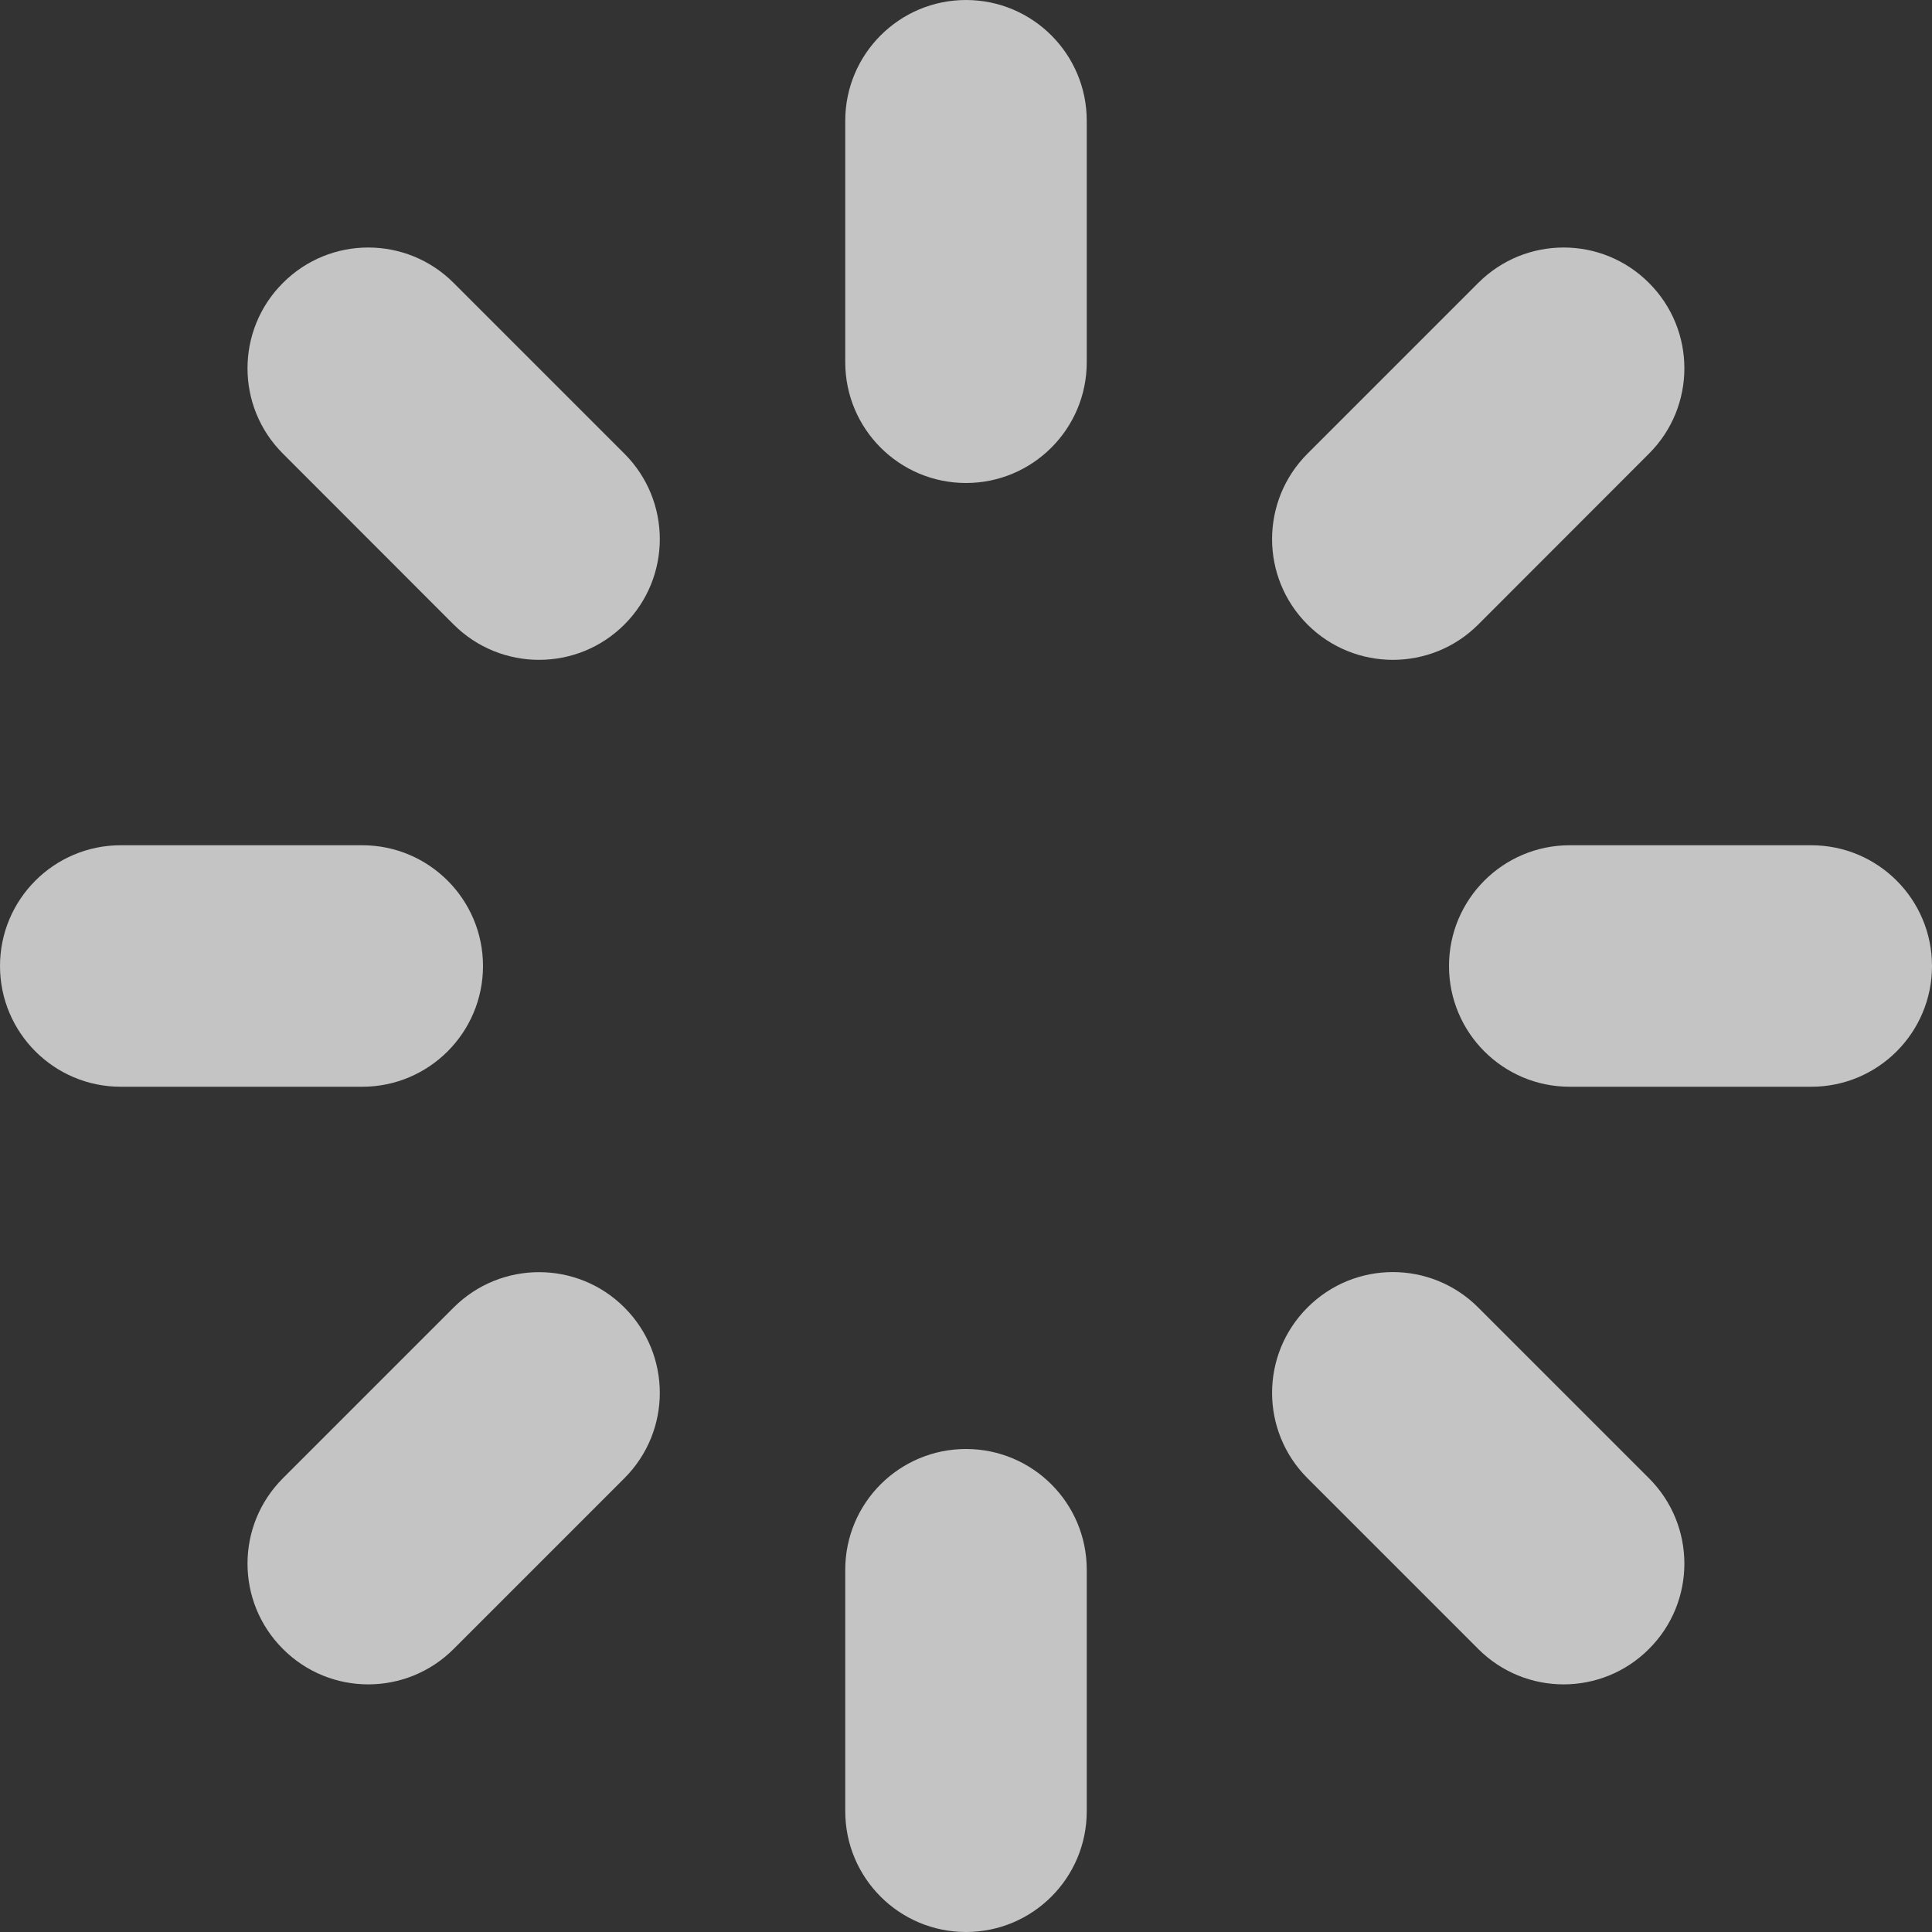 <svg width="70" height="70" viewBox="0 0 70 70" fill="none" xmlns="http://www.w3.org/2000/svg">
<rect x="0" y="0" width="70" height="70" fill="#333333" stroke="none"/>
<g clip-path="url(#clip0_2_40)">
<path d="M35 0C32.585 0 30.625 1.96 30.625 4.375V13.125C30.625 15.54 32.585 17.5 35 17.5C37.415 17.5 39.375 15.54 39.375 13.125V4.375C39.375 1.96 37.415 0 35 0ZM35 52.5C32.585 52.5 30.625 54.456 30.625 56.875V65.625C30.625 68.044 32.585 70 35 70C37.415 70 39.375 68.044 39.375 65.625V56.875C39.375 54.456 37.415 52.5 35 52.5ZM53.559 22.628L59.745 16.437C61.456 14.731 61.456 11.957 59.745 10.251C58.039 8.54 55.269 8.54 53.559 10.251L47.373 16.437C45.662 18.148 45.662 20.917 47.373 22.628C49.083 24.334 51.852 24.334 53.559 22.628ZM16.437 47.373L10.251 53.559C8.54 55.269 8.54 58.039 10.251 59.745C11.957 61.456 14.726 61.456 16.437 59.745L22.623 53.559C24.334 51.848 24.334 49.083 22.623 47.373C20.917 45.666 18.148 45.666 16.437 47.373ZM16.437 10.251C14.726 8.54 11.957 8.54 10.251 10.251C8.54 11.957 8.54 14.731 10.251 16.437L16.437 22.628C18.148 24.334 20.917 24.334 22.623 22.628C24.334 20.917 24.334 18.148 22.623 16.437L16.437 10.251ZM53.559 47.373C51.848 45.662 49.083 45.662 47.373 47.373C45.662 49.083 45.662 51.848 47.373 53.559L53.559 59.745C55.269 61.456 58.039 61.456 59.745 59.745C61.456 58.039 61.456 55.269 59.745 53.559L53.559 47.373ZM65.625 30.625H56.875C54.456 30.625 52.5 32.585 52.5 35C52.5 37.415 54.456 39.375 56.875 39.375H65.625C68.044 39.375 70 37.415 70 35C70 32.585 68.044 30.625 65.625 30.625ZM17.5 35C17.5 32.585 15.54 30.625 13.125 30.625H4.375C1.96 30.625 0 32.585 0 35C0 37.415 1.96 39.375 4.375 39.375H13.125C15.54 39.375 17.5 37.415 17.5 35Z" fill="white" fill-opacity="0.71"/>
</g>
<defs>
<clipPath id="clip0_2_40">
<rect width="70" height="70" fill="white"/>
</clipPath>
</defs>
</svg>
